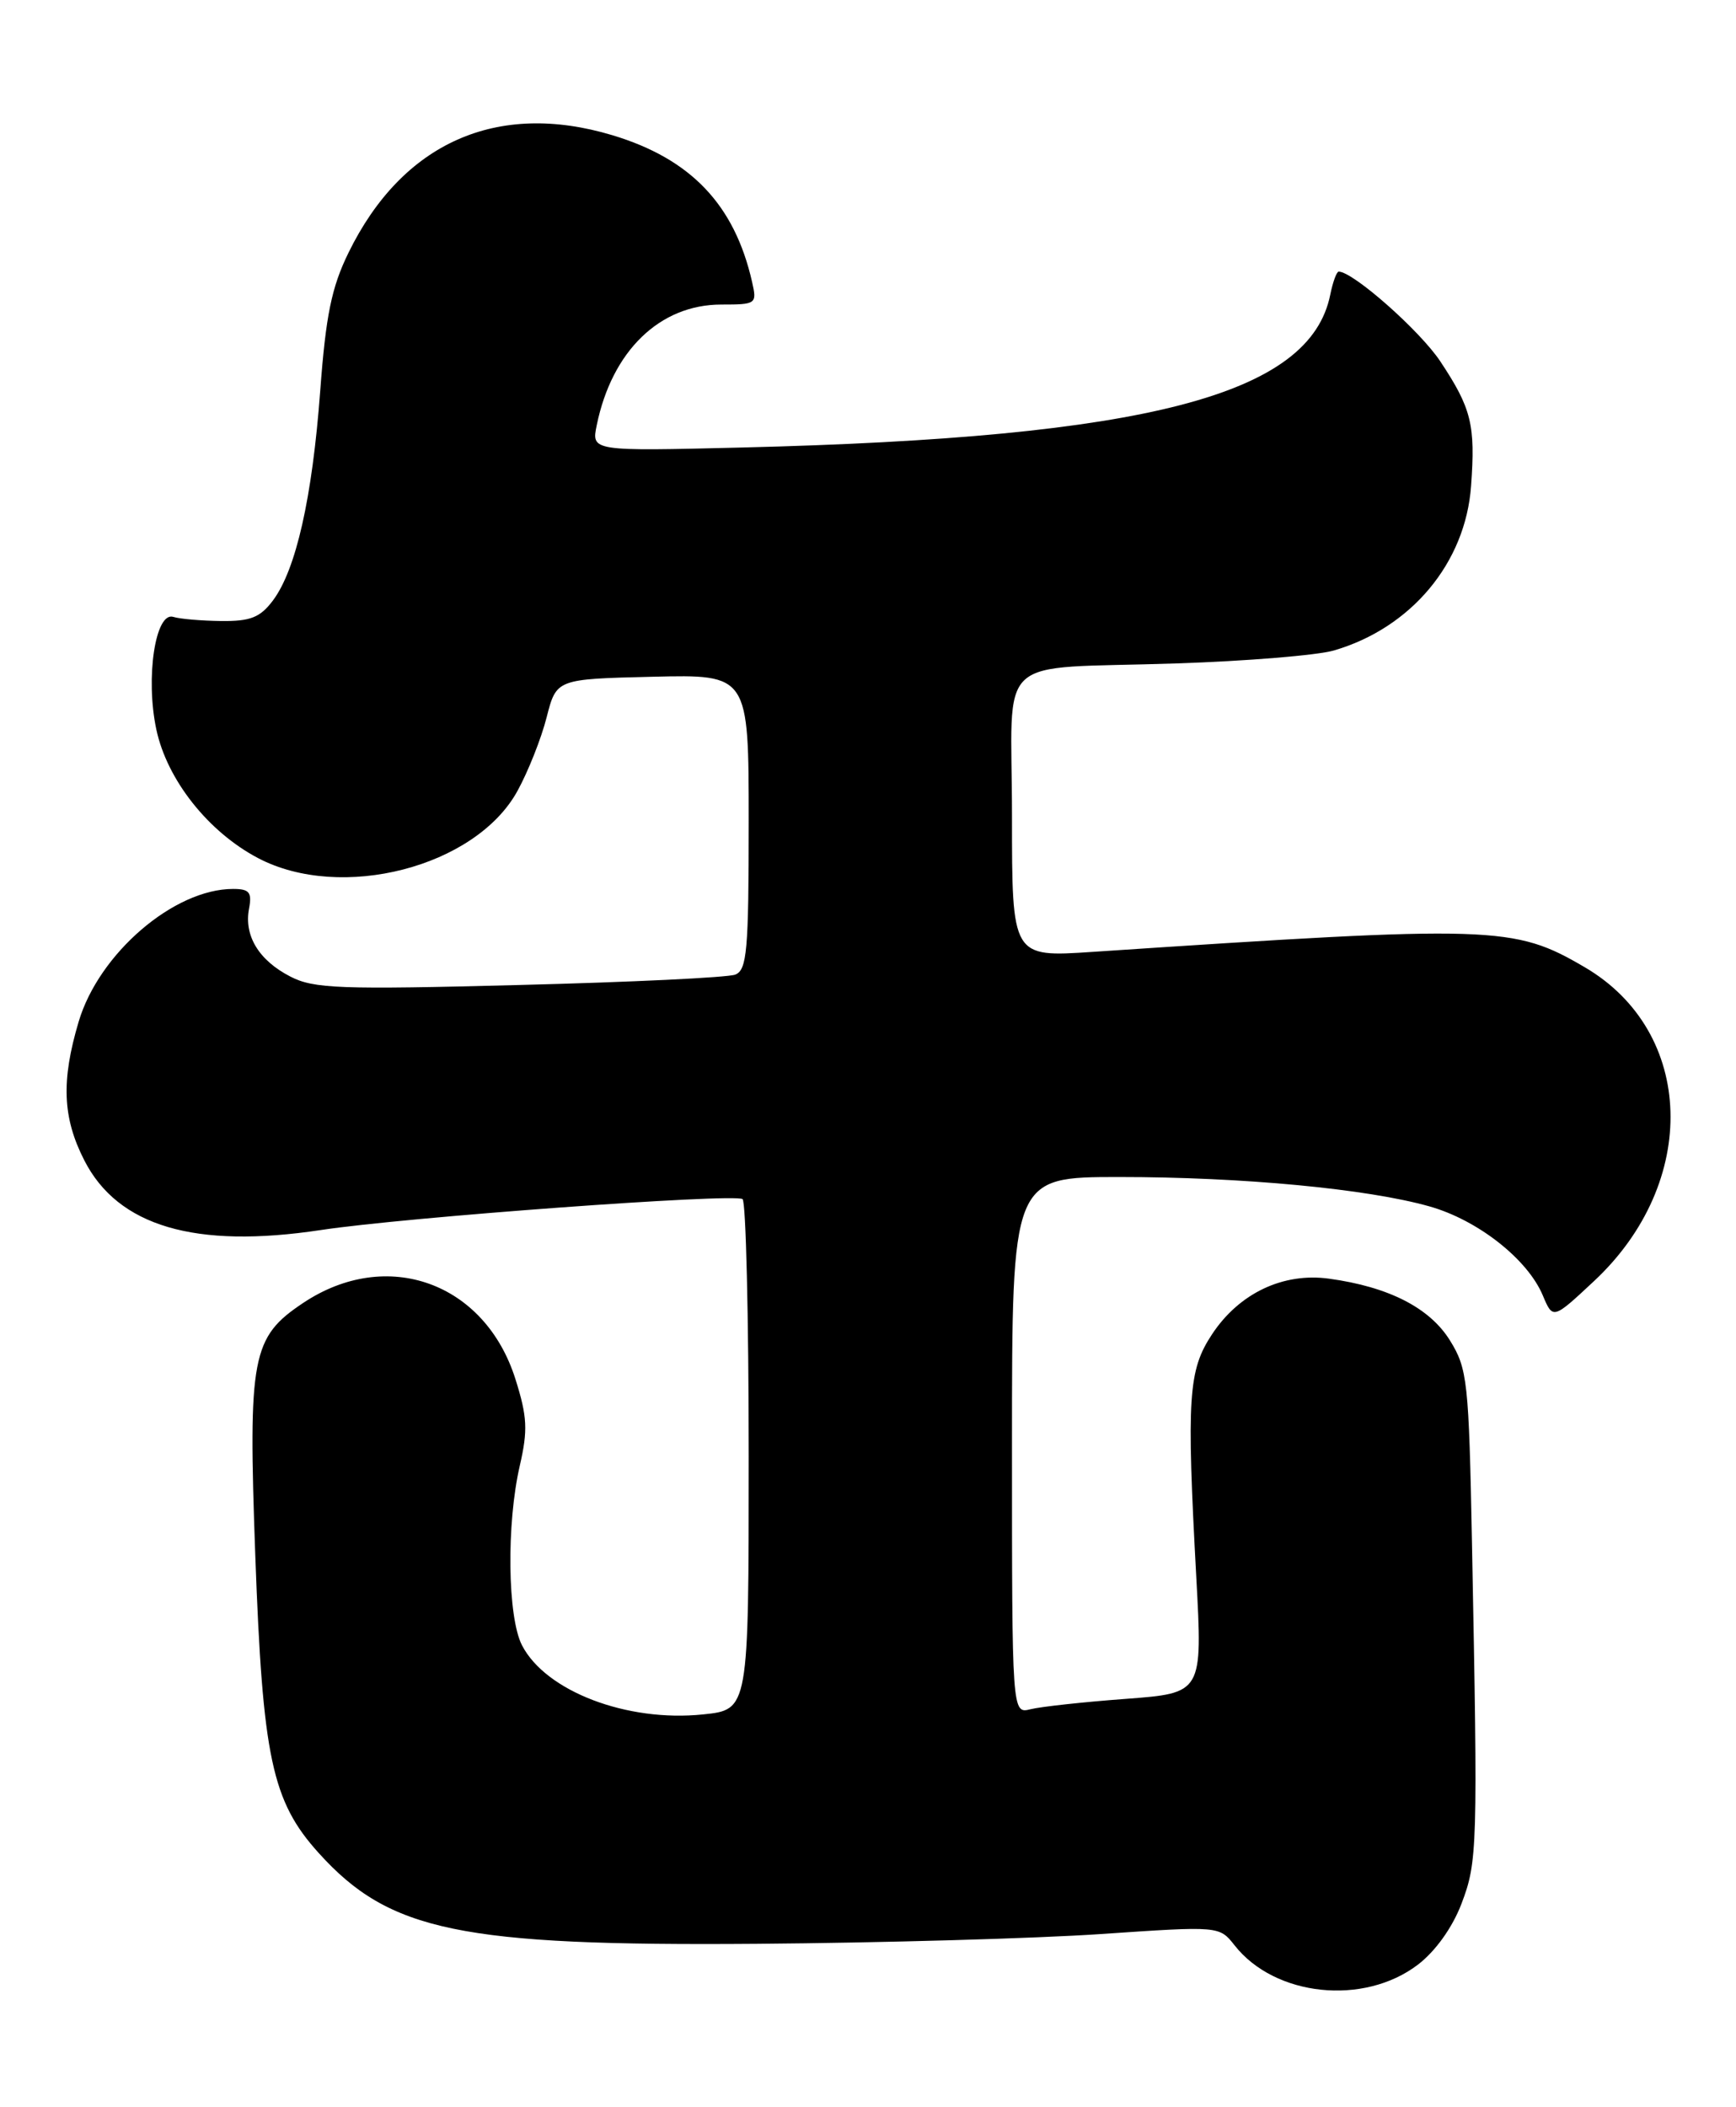 <?xml version="1.0" encoding="UTF-8" standalone="no"?>
<!DOCTYPE svg PUBLIC "-//W3C//DTD SVG 1.1//EN" "http://www.w3.org/Graphics/SVG/1.1/DTD/svg11.dtd" >
<svg xmlns="http://www.w3.org/2000/svg" xmlns:xlink="http://www.w3.org/1999/xlink" version="1.1" viewBox="0 0 211 256">
 <g >
 <path fill="currentColor"
d=" M 172.34 238.69 C 174.46 237.07 176.53 234.19 177.63 231.30 C 179.58 226.19 179.63 224.52 178.91 187.50 C 178.53 167.79 178.36 166.28 176.23 162.85 C 173.77 158.89 168.78 156.34 161.54 155.35 C 155.95 154.58 150.61 157.12 147.32 162.10 C 144.42 166.48 144.21 169.72 145.40 191.60 C 146.17 205.70 146.17 205.70 136.84 206.40 C 131.70 206.78 126.49 207.35 125.25 207.66 C 123.00 208.22 123.00 208.22 123.00 175.61 C 123.00 143.00 123.00 143.00 136.04 143.00 C 151.05 143.00 166.18 144.43 173.75 146.57 C 179.62 148.23 185.67 152.98 187.52 157.39 C 188.75 160.31 188.75 160.31 193.77 155.62 C 206.58 143.64 206.04 125.38 192.63 117.52 C 183.99 112.46 181.69 112.39 132.75 115.65 C 123.00 116.30 123.00 116.30 123.00 99.17 C 123.00 78.98 120.44 81.36 143.00 80.60 C 151.53 80.32 160.13 79.61 162.12 79.03 C 171.53 76.29 178.13 68.38 178.80 59.04 C 179.34 51.62 178.85 49.62 175.07 43.92 C 172.60 40.19 164.46 33.00 162.71 33.00 C 162.46 33.00 162.00 34.25 161.69 35.78 C 159.25 48.01 139.44 53.16 90.19 54.37 C 71.88 54.82 71.88 54.82 72.53 51.66 C 74.38 42.63 80.20 37.00 87.67 37.00 C 91.92 37.00 92.02 36.93 91.41 34.25 C 89.28 24.87 83.97 19.30 74.44 16.43 C 60.41 12.21 48.90 17.33 42.35 30.72 C 40.30 34.91 39.60 38.32 38.92 47.50 C 37.95 60.51 35.98 69.21 33.17 72.96 C 31.62 75.02 30.44 75.49 26.88 75.45 C 24.47 75.42 21.86 75.20 21.07 74.95 C 18.89 74.26 17.66 82.33 19.00 88.62 C 20.30 94.74 25.30 101.06 31.36 104.25 C 41.46 109.56 57.79 105.35 62.88 96.12 C 64.19 93.75 65.79 89.71 66.44 87.15 C 67.63 82.50 67.63 82.50 79.31 82.22 C 91.00 81.94 91.00 81.94 91.00 99.86 C 91.00 115.53 90.79 117.86 89.36 118.41 C 88.46 118.76 76.65 119.33 63.11 119.67 C 41.31 120.24 38.13 120.12 35.28 118.64 C 31.45 116.67 29.64 113.67 30.27 110.39 C 30.64 108.41 30.31 108.00 28.33 108.00 C 21.14 108.00 12.02 115.84 9.56 124.13 C 7.42 131.32 7.60 135.80 10.25 140.98 C 14.34 148.99 23.72 151.75 39.00 149.44 C 49.28 147.88 89.02 144.97 90.25 145.68 C 90.66 145.92 91.00 159.98 91.00 176.92 C 91.00 207.72 91.00 207.72 85.45 208.29 C 76.20 209.25 66.34 205.48 63.45 199.90 C 61.68 196.48 61.54 185.15 63.18 178.06 C 64.17 173.75 64.09 172.12 62.65 167.56 C 58.94 155.80 47.03 151.52 36.86 158.29 C 30.59 162.47 30.15 164.76 31.03 189.00 C 31.92 213.53 33.05 218.84 38.74 225.13 C 47.34 234.65 55.96 236.44 92.00 236.16 C 107.12 236.04 125.96 235.51 133.85 234.97 C 148.20 233.99 148.20 233.99 150.06 236.35 C 154.95 242.57 165.76 243.71 172.34 238.69 Z "/>
</g>
</svg>